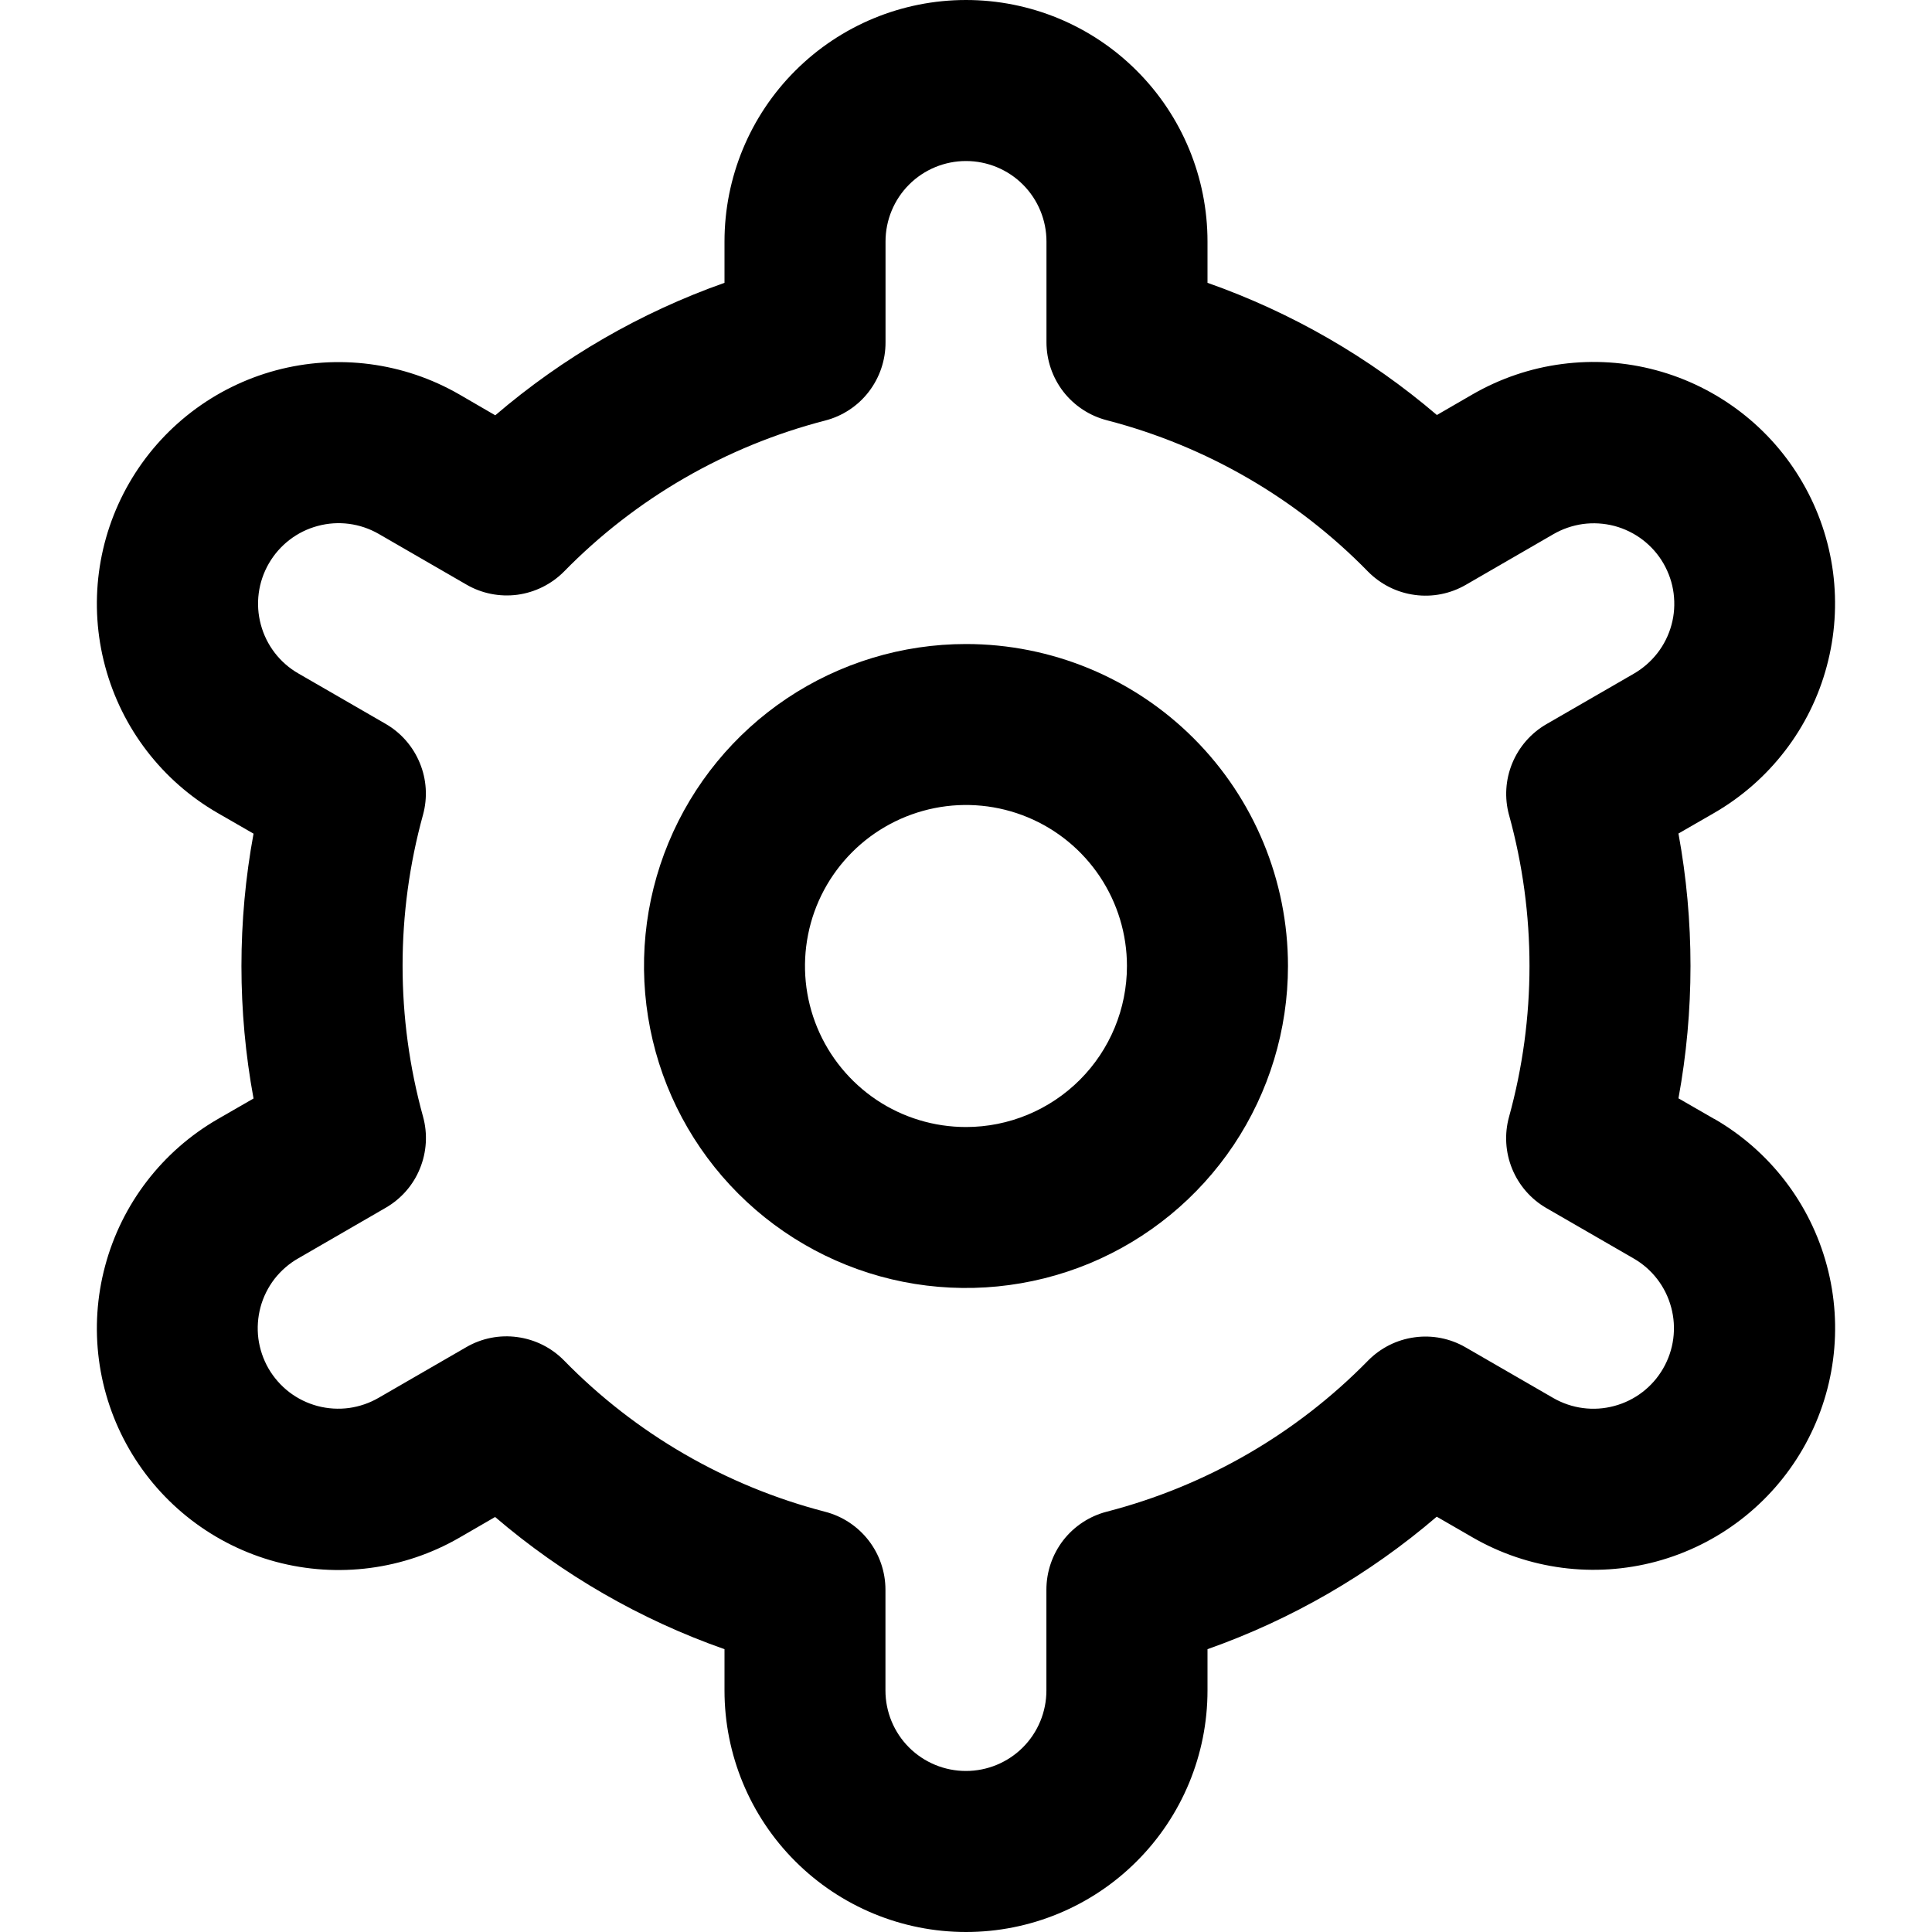 <svg width="26" height="26" viewBox="0 0 26 26" fill="none" xmlns="http://www.w3.org/2000/svg">
<g clip-path="url(#clip0_157_1992)">
<path d="M13 8.667C12.143 8.667 11.305 8.921 10.592 9.397C9.88 9.873 9.324 10.55 8.996 11.342C8.668 12.134 8.583 13.005 8.75 13.845C8.917 14.686 9.33 15.458 9.936 16.064C10.542 16.67 11.314 17.083 12.154 17.25C12.995 17.417 13.866 17.331 14.658 17.004C15.45 16.676 16.127 16.12 16.603 15.408C17.079 14.695 17.333 13.857 17.333 13C17.333 11.851 16.877 10.749 16.064 9.936C15.251 9.123 14.149 8.667 13 8.667ZM13 15.167C12.571 15.167 12.152 15.04 11.796 14.802C11.44 14.563 11.162 14.225 10.998 13.829C10.834 13.433 10.791 12.998 10.875 12.577C10.958 12.157 11.165 11.771 11.468 11.468C11.771 11.165 12.157 10.959 12.577 10.875C12.997 10.791 13.433 10.834 13.829 10.998C14.225 11.162 14.563 11.44 14.801 11.796C15.039 12.153 15.166 12.572 15.166 13C15.166 13.575 14.938 14.126 14.532 14.532C14.126 14.938 13.575 15.167 13 15.167Z" fill="black"/>
<path d="M23.069 15.058L22.588 14.781C22.804 13.603 22.804 12.395 22.588 11.217L23.069 10.94C23.439 10.726 23.763 10.442 24.023 10.103C24.283 9.765 24.474 9.378 24.584 8.965C24.695 8.553 24.723 8.123 24.668 7.699C24.612 7.276 24.474 6.868 24.26 6.498C24.047 6.128 23.763 5.804 23.424 5.544C23.085 5.284 22.699 5.093 22.286 4.982C21.874 4.871 21.444 4.843 21.02 4.899C20.597 4.954 20.189 5.093 19.819 5.306L19.337 5.585C18.426 4.807 17.38 4.204 16.25 3.806V3.25C16.25 2.388 15.908 1.561 15.298 0.952C14.689 0.342 13.862 0 13 0C12.138 0 11.312 0.342 10.702 0.952C10.092 1.561 9.75 2.388 9.75 3.25V3.806C8.621 4.205 7.575 4.81 6.665 5.589L6.181 5.308C5.434 4.877 4.546 4.761 3.713 4.984C2.88 5.208 2.17 5.753 1.739 6.5C1.308 7.247 1.191 8.135 1.415 8.968C1.638 9.801 2.183 10.511 2.931 10.942L3.412 11.219C3.195 12.397 3.195 13.605 3.412 14.783L2.931 15.06C2.183 15.492 1.638 16.202 1.415 17.035C1.191 17.867 1.308 18.755 1.739 19.502C2.17 20.249 2.88 20.794 3.713 21.018C4.546 21.241 5.434 21.125 6.181 20.694L6.663 20.415C7.573 21.194 8.62 21.797 9.75 22.194V22.75C9.75 23.612 10.092 24.439 10.702 25.048C11.312 25.658 12.138 26 13 26C13.862 26 14.689 25.658 15.298 25.048C15.908 24.439 16.25 23.612 16.25 22.75V22.194C17.38 21.795 18.426 21.19 19.335 20.411L19.82 20.691C20.567 21.122 21.454 21.238 22.287 21.015C23.12 20.791 23.83 20.246 24.261 19.499C24.692 18.752 24.809 17.864 24.585 17.031C24.362 16.198 23.817 15.488 23.07 15.057L23.069 15.058ZM20.308 10.968C20.675 12.297 20.675 13.701 20.308 15.03C20.244 15.261 20.259 15.508 20.35 15.73C20.441 15.952 20.603 16.138 20.811 16.258L21.985 16.936C22.234 17.079 22.416 17.316 22.49 17.594C22.565 17.871 22.526 18.167 22.382 18.416C22.239 18.665 22.002 18.847 21.724 18.921C21.447 18.996 21.151 18.957 20.902 18.813L19.725 18.133C19.517 18.012 19.275 17.964 19.037 17.997C18.798 18.029 18.578 18.14 18.409 18.312C17.445 19.296 16.23 19.998 14.896 20.343C14.663 20.403 14.457 20.538 14.309 20.728C14.162 20.919 14.082 21.152 14.082 21.393V22.75C14.082 23.037 13.968 23.313 13.765 23.516C13.562 23.719 13.286 23.833 12.999 23.833C12.712 23.833 12.436 23.719 12.233 23.516C12.03 23.313 11.916 23.037 11.916 22.75V21.394C11.916 21.153 11.836 20.92 11.689 20.73C11.541 20.539 11.335 20.404 11.102 20.344C9.768 19.998 8.553 19.294 7.59 18.308C7.422 18.137 7.201 18.026 6.962 17.994C6.724 17.961 6.482 18.009 6.274 18.13L5.099 18.809C4.976 18.881 4.84 18.928 4.698 18.948C4.557 18.967 4.413 18.958 4.275 18.922C4.136 18.885 4.007 18.822 3.893 18.735C3.78 18.648 3.685 18.54 3.613 18.416C3.542 18.292 3.496 18.156 3.477 18.014C3.459 17.872 3.469 17.728 3.506 17.59C3.543 17.453 3.608 17.323 3.695 17.21C3.783 17.098 3.892 17.003 4.016 16.933L5.19 16.254C5.398 16.134 5.561 15.949 5.651 15.726C5.742 15.504 5.757 15.258 5.693 15.027C5.326 13.698 5.326 12.294 5.693 10.964C5.756 10.733 5.741 10.488 5.649 10.267C5.558 10.046 5.397 9.861 5.189 9.741L4.015 9.063C3.766 8.92 3.584 8.683 3.51 8.405C3.435 8.128 3.474 7.832 3.618 7.583C3.762 7.334 3.998 7.152 4.276 7.078C4.553 7.003 4.849 7.042 5.098 7.186L6.275 7.866C6.482 7.987 6.724 8.035 6.962 8.004C7.2 7.972 7.421 7.862 7.59 7.692C8.554 6.707 9.769 6.005 11.103 5.66C11.337 5.6 11.544 5.464 11.691 5.273C11.838 5.082 11.918 4.848 11.917 4.606V3.25C11.917 2.963 12.031 2.687 12.234 2.484C12.437 2.281 12.713 2.167 13 2.167C13.287 2.167 13.563 2.281 13.766 2.484C13.969 2.687 14.083 2.963 14.083 3.25V4.606C14.083 4.847 14.163 5.08 14.31 5.271C14.458 5.461 14.664 5.596 14.897 5.656C16.232 6.002 17.447 6.706 18.41 7.692C18.579 7.863 18.799 7.974 19.038 8.006C19.276 8.039 19.518 7.991 19.727 7.87L20.901 7.191C21.024 7.119 21.16 7.072 21.302 7.052C21.444 7.033 21.587 7.042 21.726 7.078C21.864 7.115 21.993 7.178 22.107 7.265C22.22 7.352 22.316 7.46 22.387 7.584C22.458 7.708 22.505 7.844 22.523 7.986C22.541 8.128 22.532 8.272 22.494 8.41C22.457 8.547 22.392 8.677 22.305 8.789C22.217 8.902 22.108 8.997 21.984 9.068L20.81 9.746C20.603 9.866 20.442 10.051 20.351 10.272C20.26 10.493 20.245 10.738 20.308 10.969V10.968Z" fill="black"/>
</g>
<defs>
<clipPath id="clip0_157_1992">
<rect width="26" height="26" fill="white"/>
</clipPath>
</defs>
</svg>
